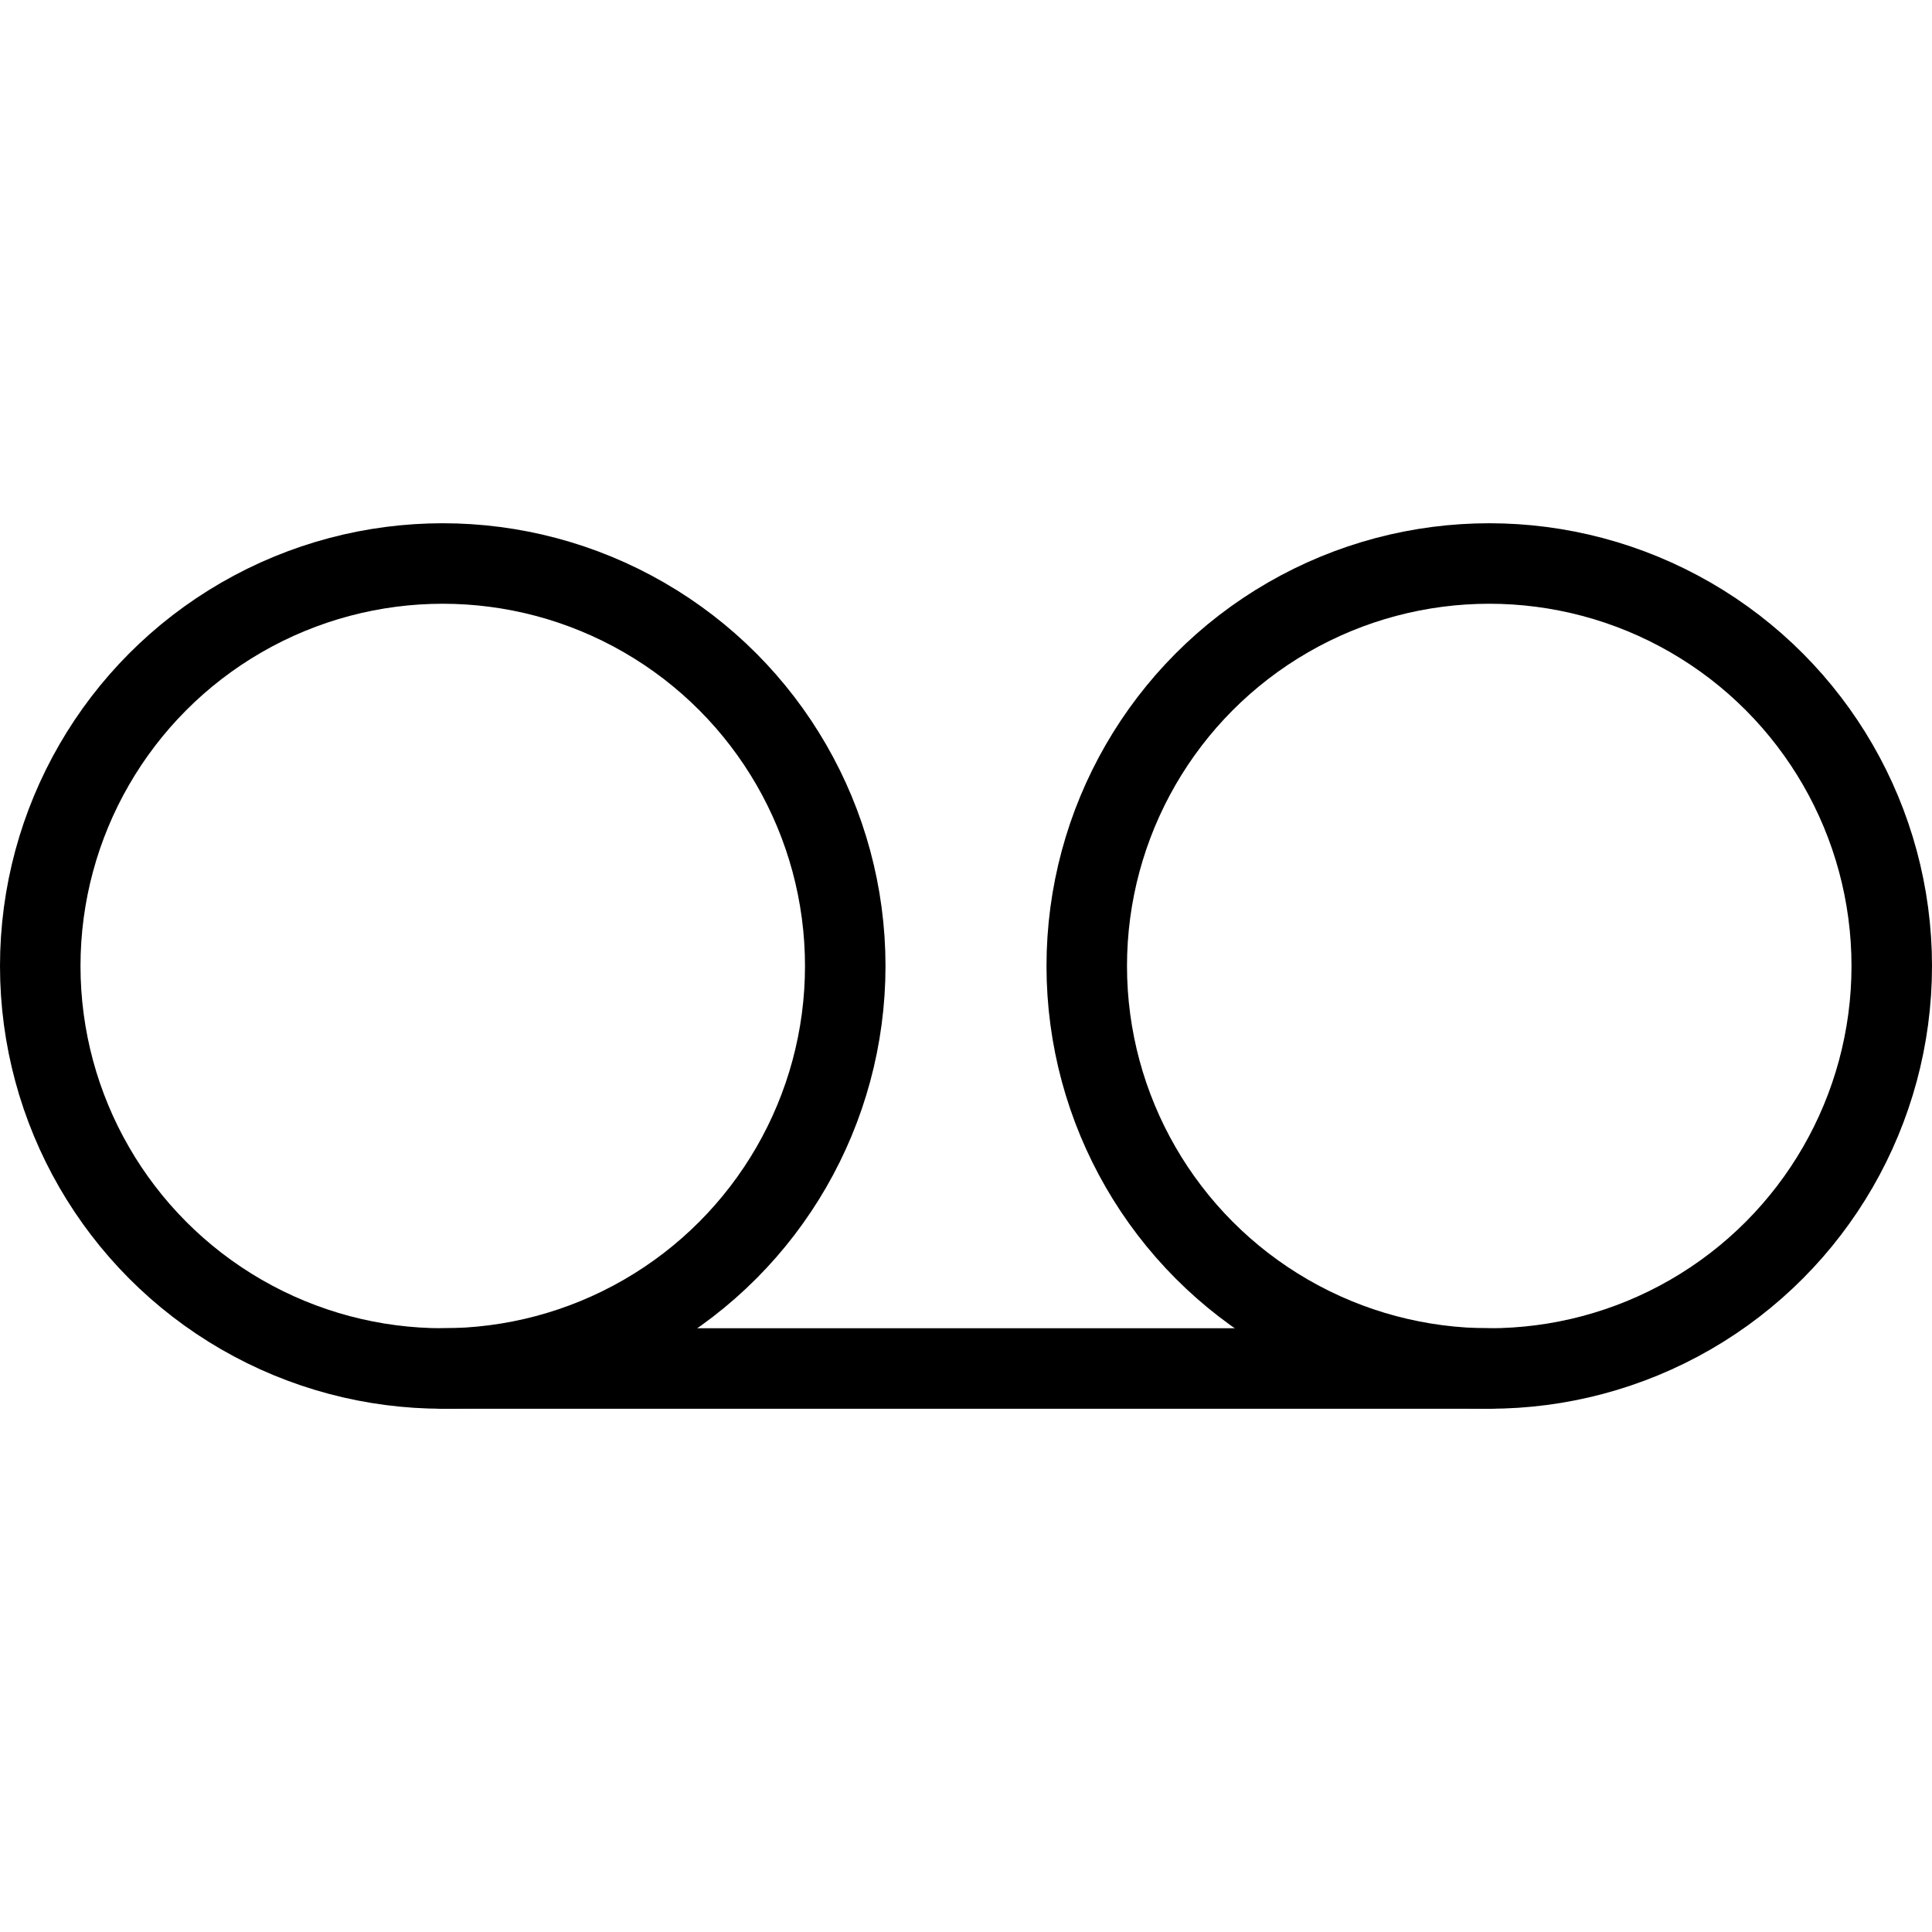 <svg xmlns="http://www.w3.org/2000/svg" viewBox="0 0 24 24"><defs><style>.a{fill:none;stroke:#000;stroke-linecap:round;stroke-linejoin:round;}</style></defs><title>voice-mail</title><circle class="a" cx="5.5" cy="12" r="5"/><circle class="a" cx="18.5" cy="12" r="5"/><line class="a" x1="18.5" y1="17" x2="5.5" y2="17"/></svg>